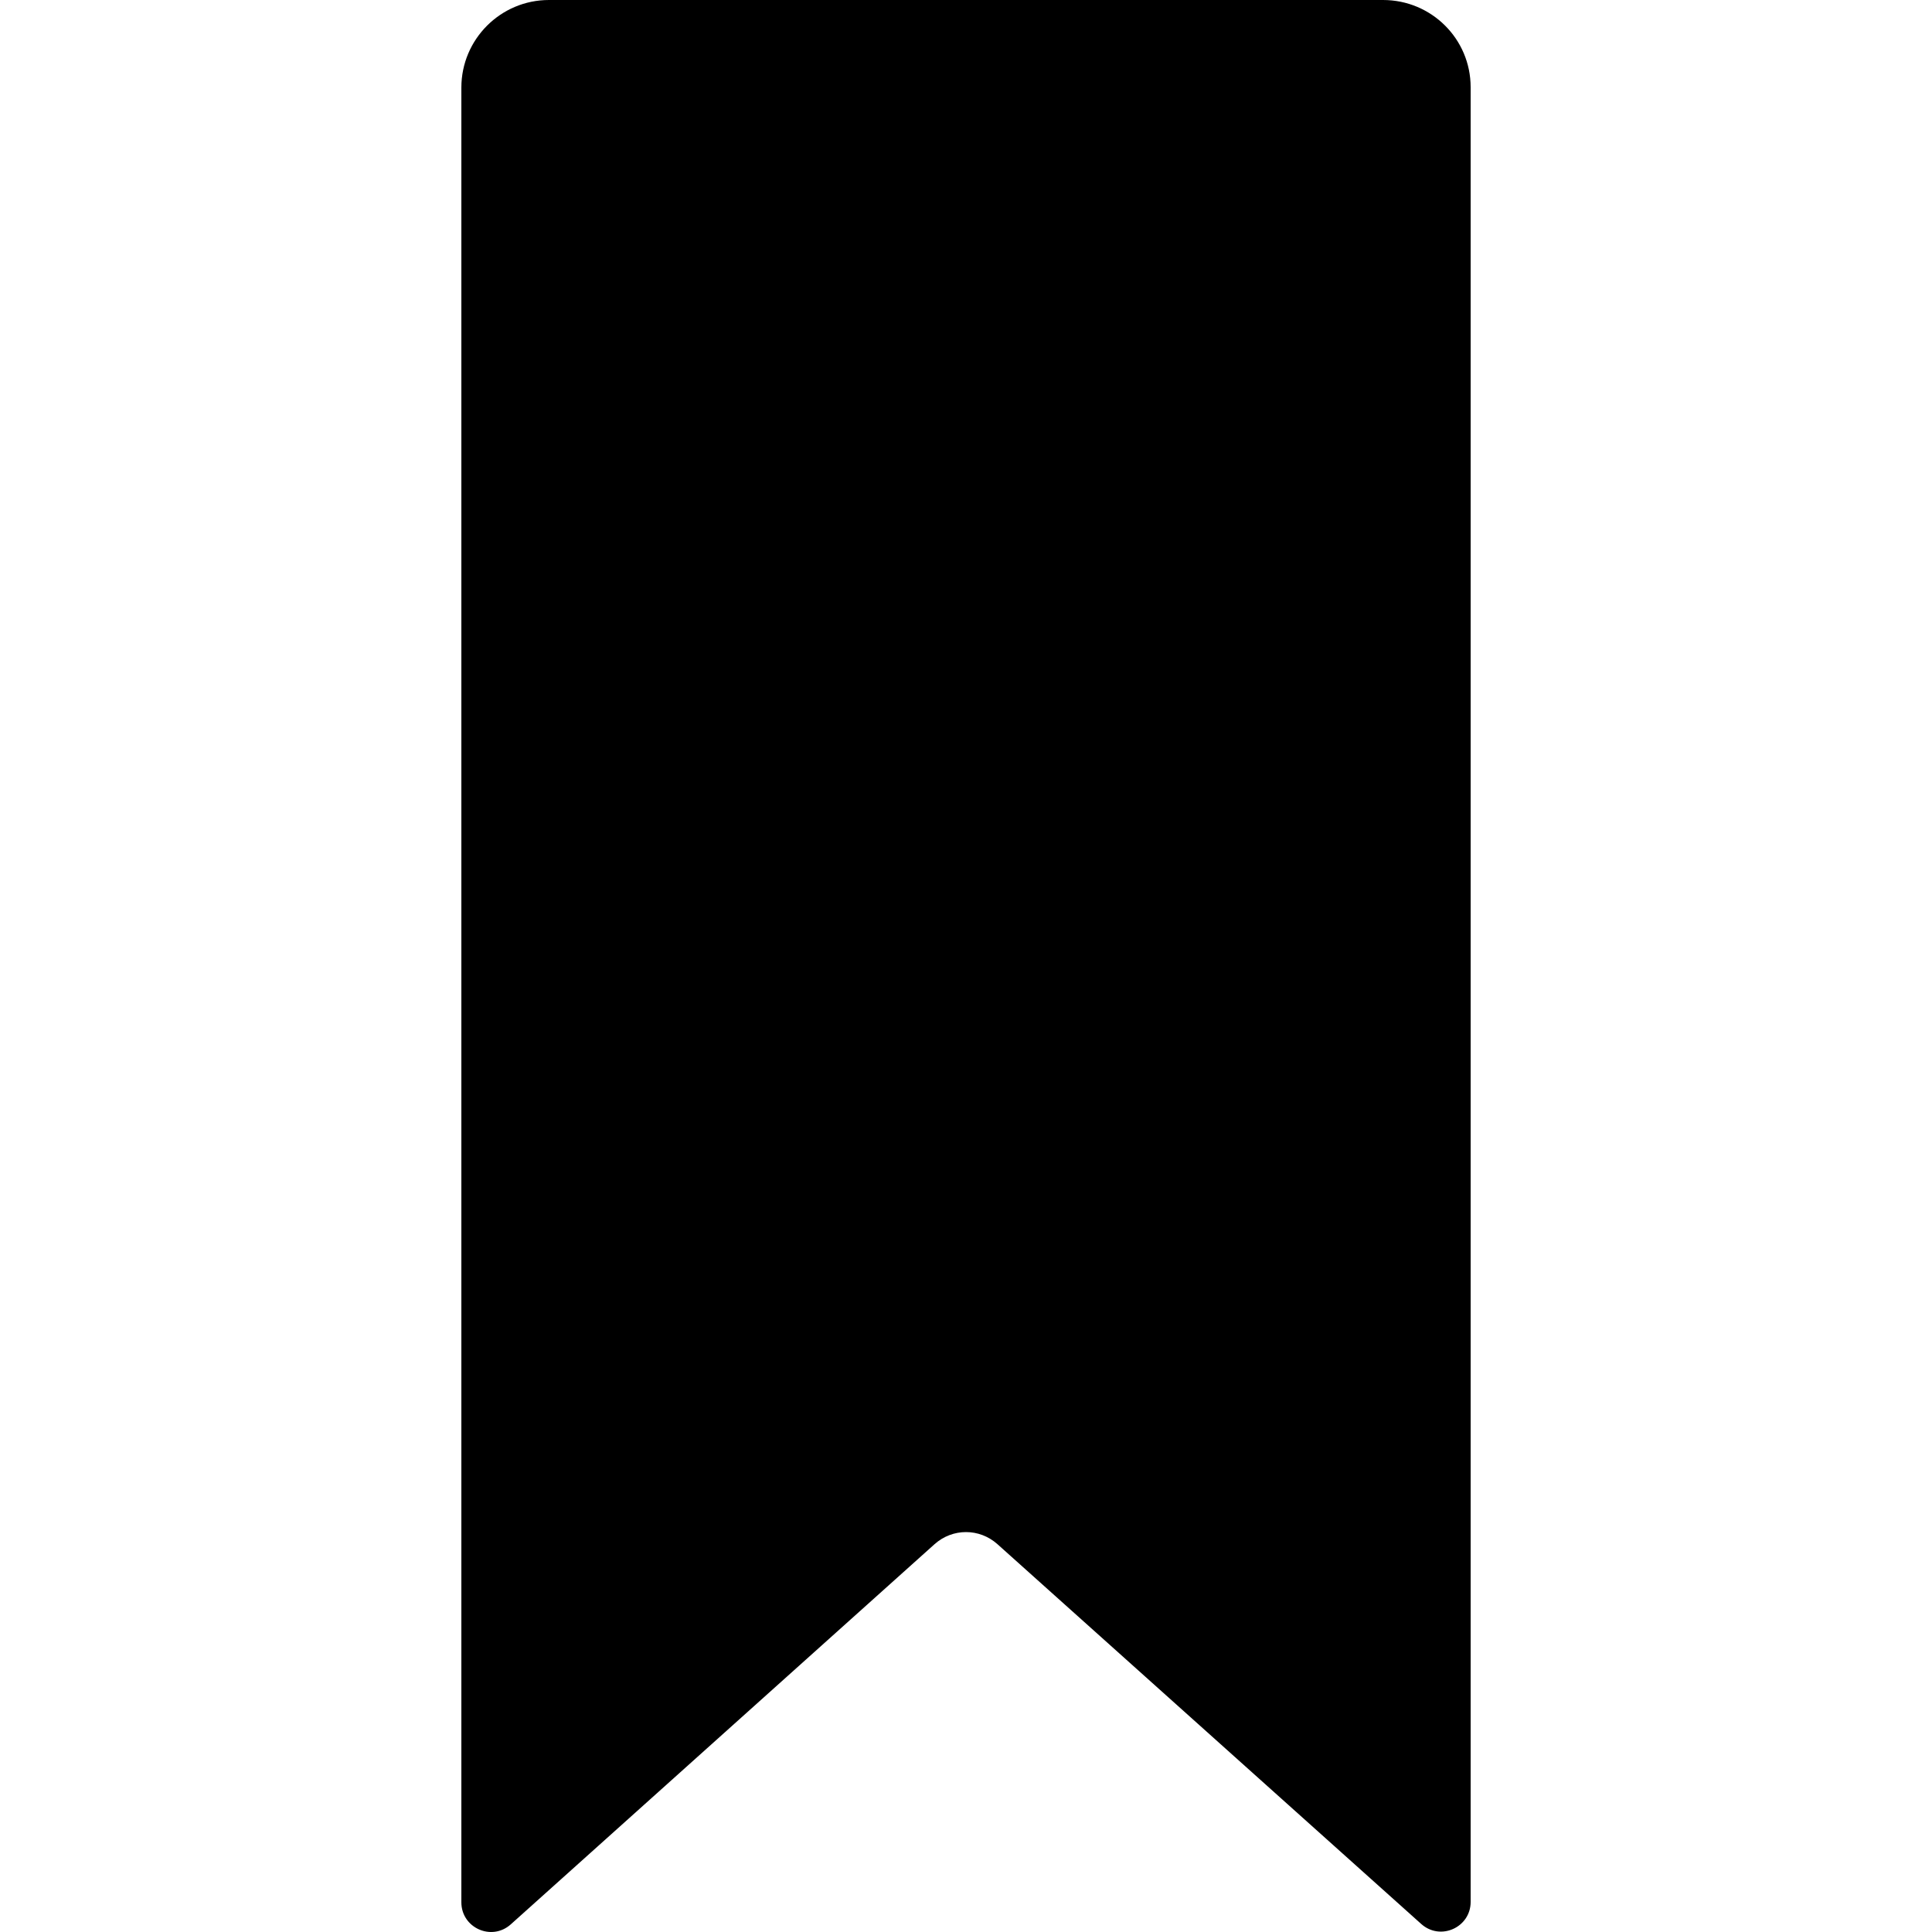 <?xml version="1.0" encoding="iso-8859-1"?>
<!-- Generator: Adobe Illustrator 19.0.0, SVG Export Plug-In . SVG Version: 6.00 Build 0)  -->
<svg version="1.1" id="Capa_1" xmlns="http://www.w3.org/2000/svg" xmlns:xlink="http://www.w3.org/1999/xlink" x="0px" y="0px"
	 viewBox="0 0 491.96 491.96" style="enable-background:new 0 0 491.96 491.96;" xml:space="preserve">
<g>
	<path d="M352.18,0h-212.4c-12.3,0-22.3,10-22.3,22.3v462.1c0,6.5,7.7,10,12.6,5.6l107.9-96.8c4.6-4.1,11.4-4.1,16,0l107.9,96.7
		c4.9,4.4,12.6,0.9,12.6-5.6V22.2C374.48,9.9,364.48,0,352.18,0z"/>
</g>
<g>
</g>
<g>
</g>
<g>
</g>
<g>
</g>
<g>
</g>
<g>
</g>
<g>
</g>
<g>
</g>
<g>
</g>
<g>
</g>
<g>
</g>
<g>
</g>
<g>
</g>
<g>
</g>
<g>
</g>
</svg>
